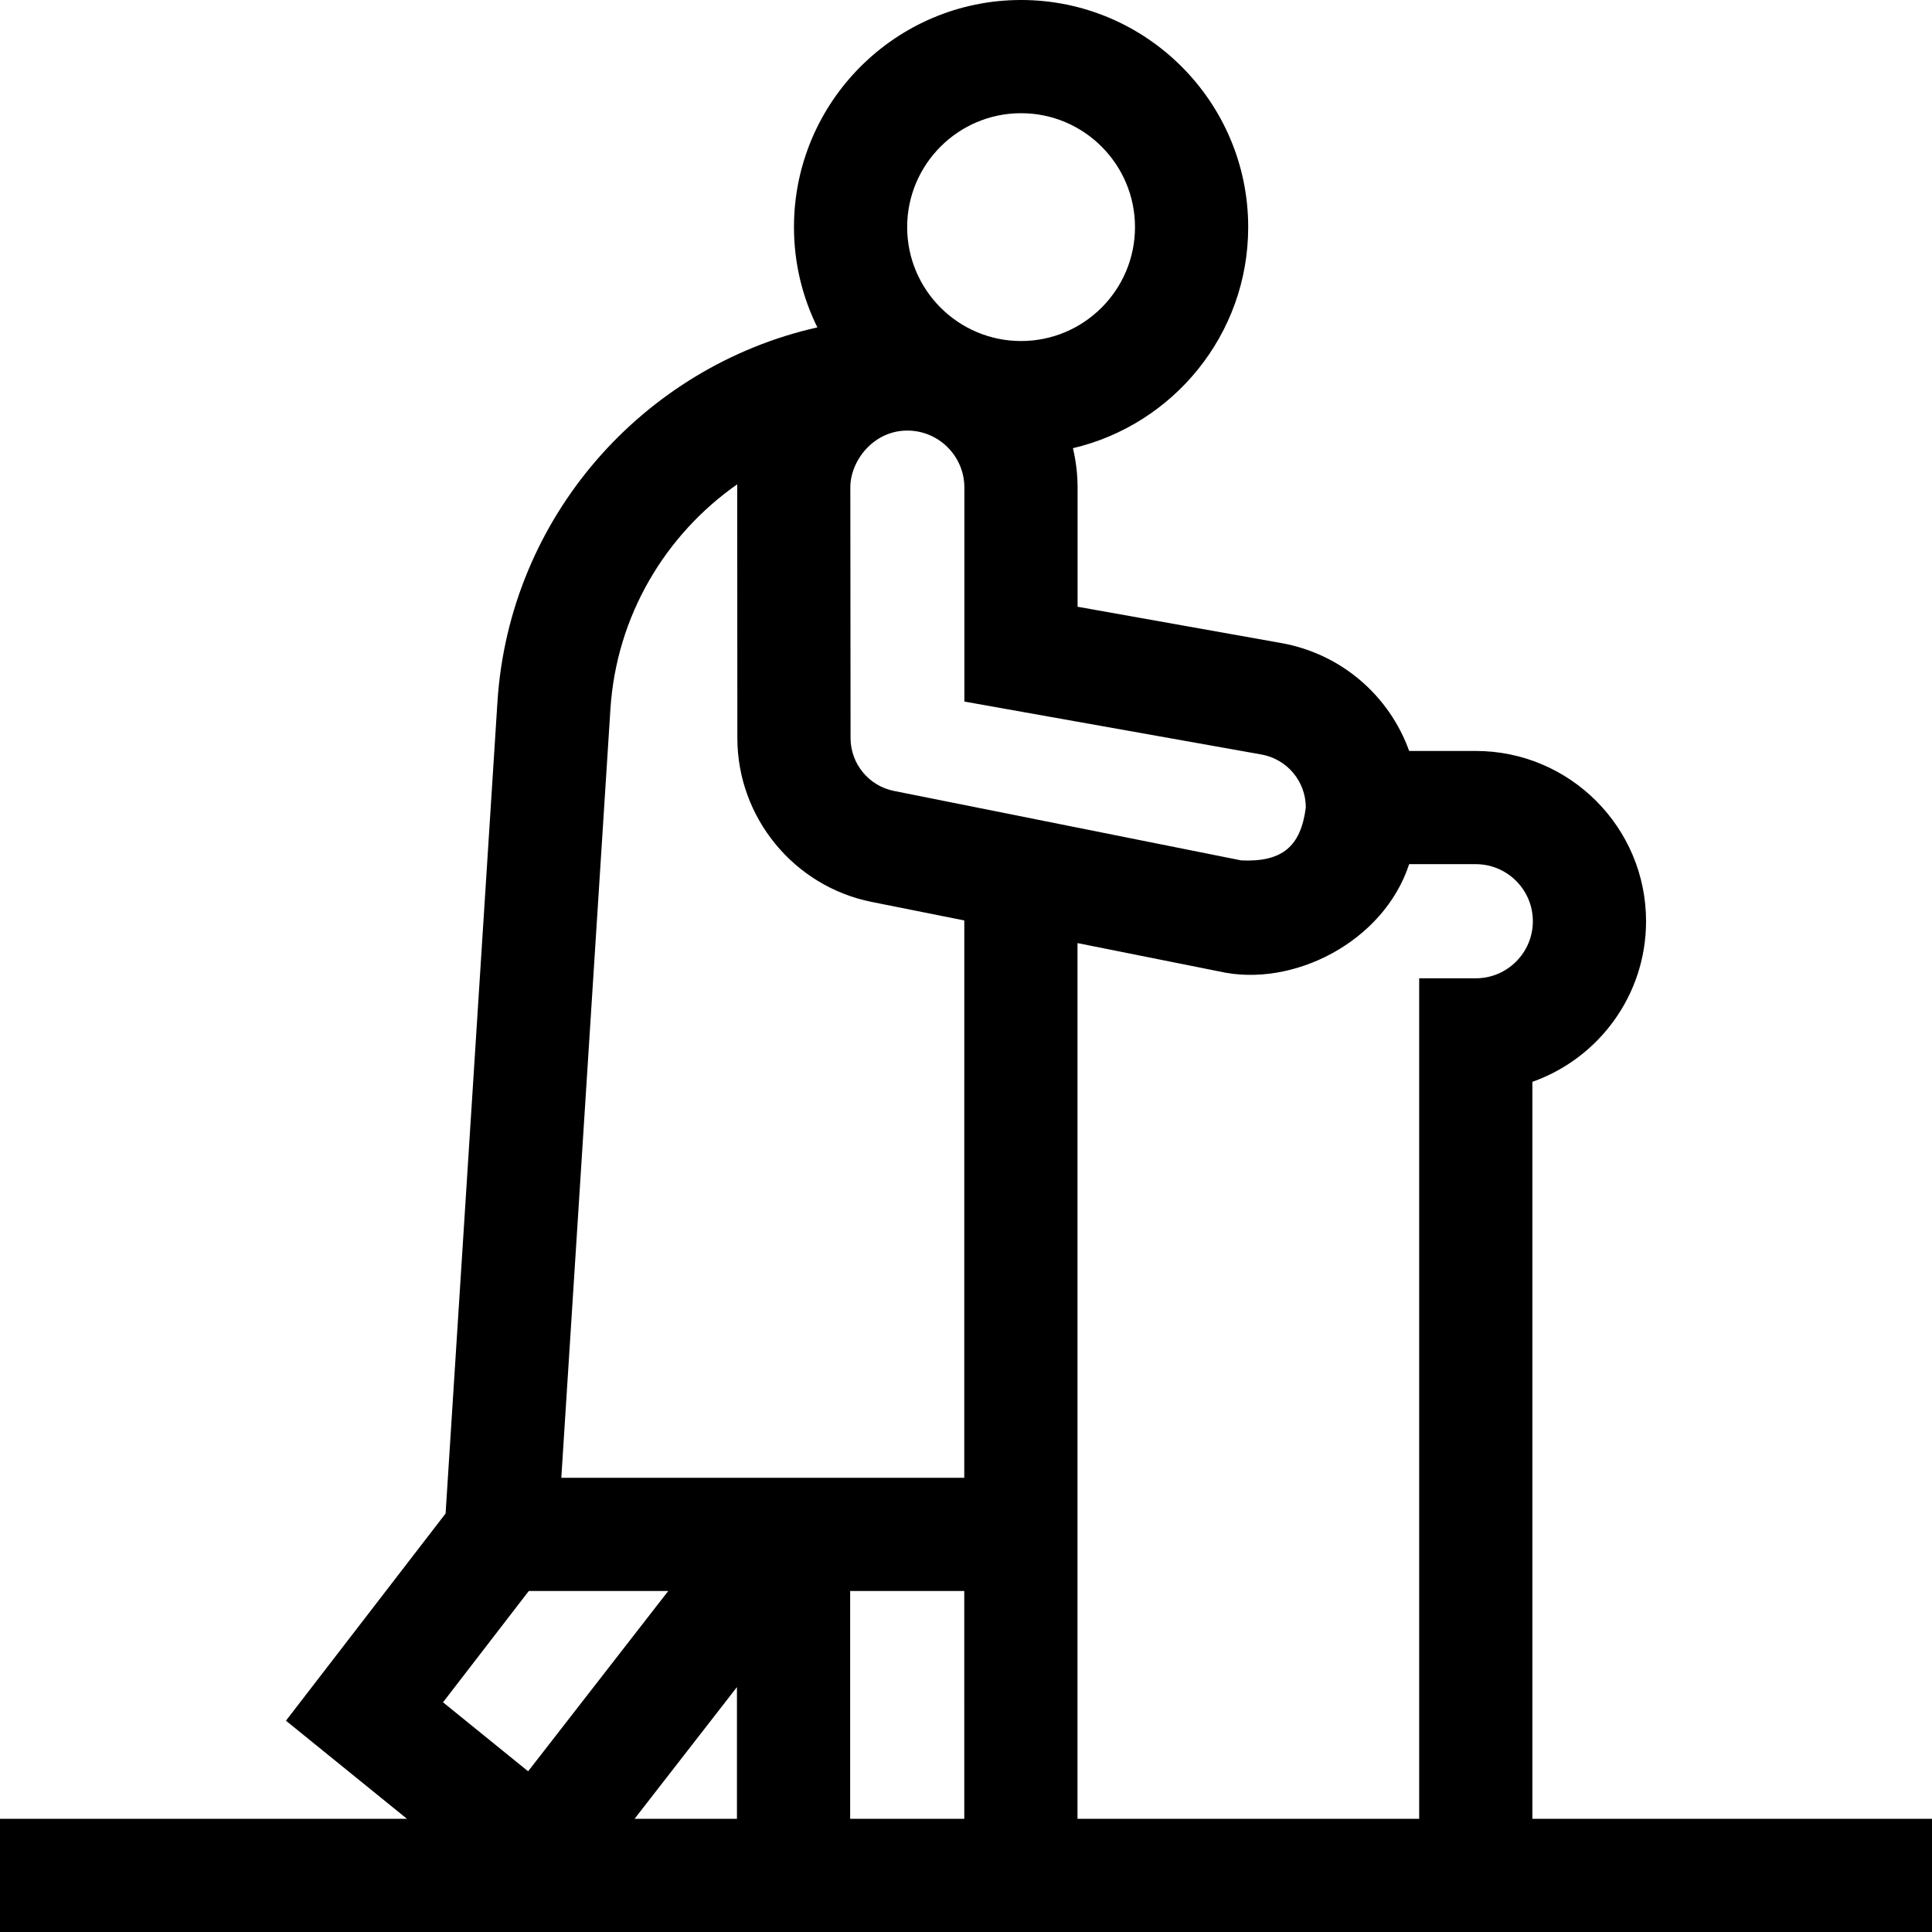 <svg id="Capa_1" enable-background="new 0 0 512 512" height="512" viewBox="0 0 512 512" width="512" xmlns="http://www.w3.org/2000/svg"><path d="m406.098 482v-195.302c17.531-6.197 30.125-22.937 30.125-42.562 0-24.882-20.243-45.125-45.125-45.125h-17.653c-5.236-14.57-17.91-25.748-33.906-28.599l-53.968-9.618v-31.574c0-3.596-.435-7.091-1.234-10.446 26.586-6.234 46.448-30.126 46.448-58.586 0-33.188-27-60.188-60.187-60.188s-60.188 27-60.188 60.188c0 9.534 2.238 18.552 6.201 26.571-46.146 10.399-81.655 50.287-84.785 99.276l-13.74 215.063-42.309 54.905 32.072 25.997h-107.849v30h512v-30zm-71.823-282.053c6.825 1.216 11.779 7.131 11.779 14.063-1.334 10.24-6.146 14.486-17.088 14.008l-92.076-18.416c-6.647-1.329-11.478-7.215-11.483-13.994l-.06-66.376c-.049-7.049 6.088-15.141 15.116-15.125 8.33.002 15.107 6.781 15.107 15.112v56.701zm-63.677-169.947c16.646 0 30.188 13.542 30.188 30.188s-13.542 30.188-30.188 30.188-30.188-13.543-30.188-30.188 13.542-30.188 30.188-30.188zm-108.832 157.946c1.581-24.738 14.563-46.267 33.603-59.596-.006.303.038 67.286.038 67.286.02 21.018 14.991 39.264 35.601 43.385l24.542 4.909-.011 147.696h-106.786zm-21.624 233.679h36.956l-37.139 47.787-22.554-18.283zm28.029 60.375 27.127-34.905v34.905zm57.127 0v-60.375h30.242l.006 60.375zm60.248 0 .003-232.071 37.535 7.507c19.468 4.461 43.603-7.786 50.356-28.426h17.657c8.34 0 15.125 6.785 15.125 15.125s-6.785 15.125-15.125 15.125h-15v222.74z"/></svg>